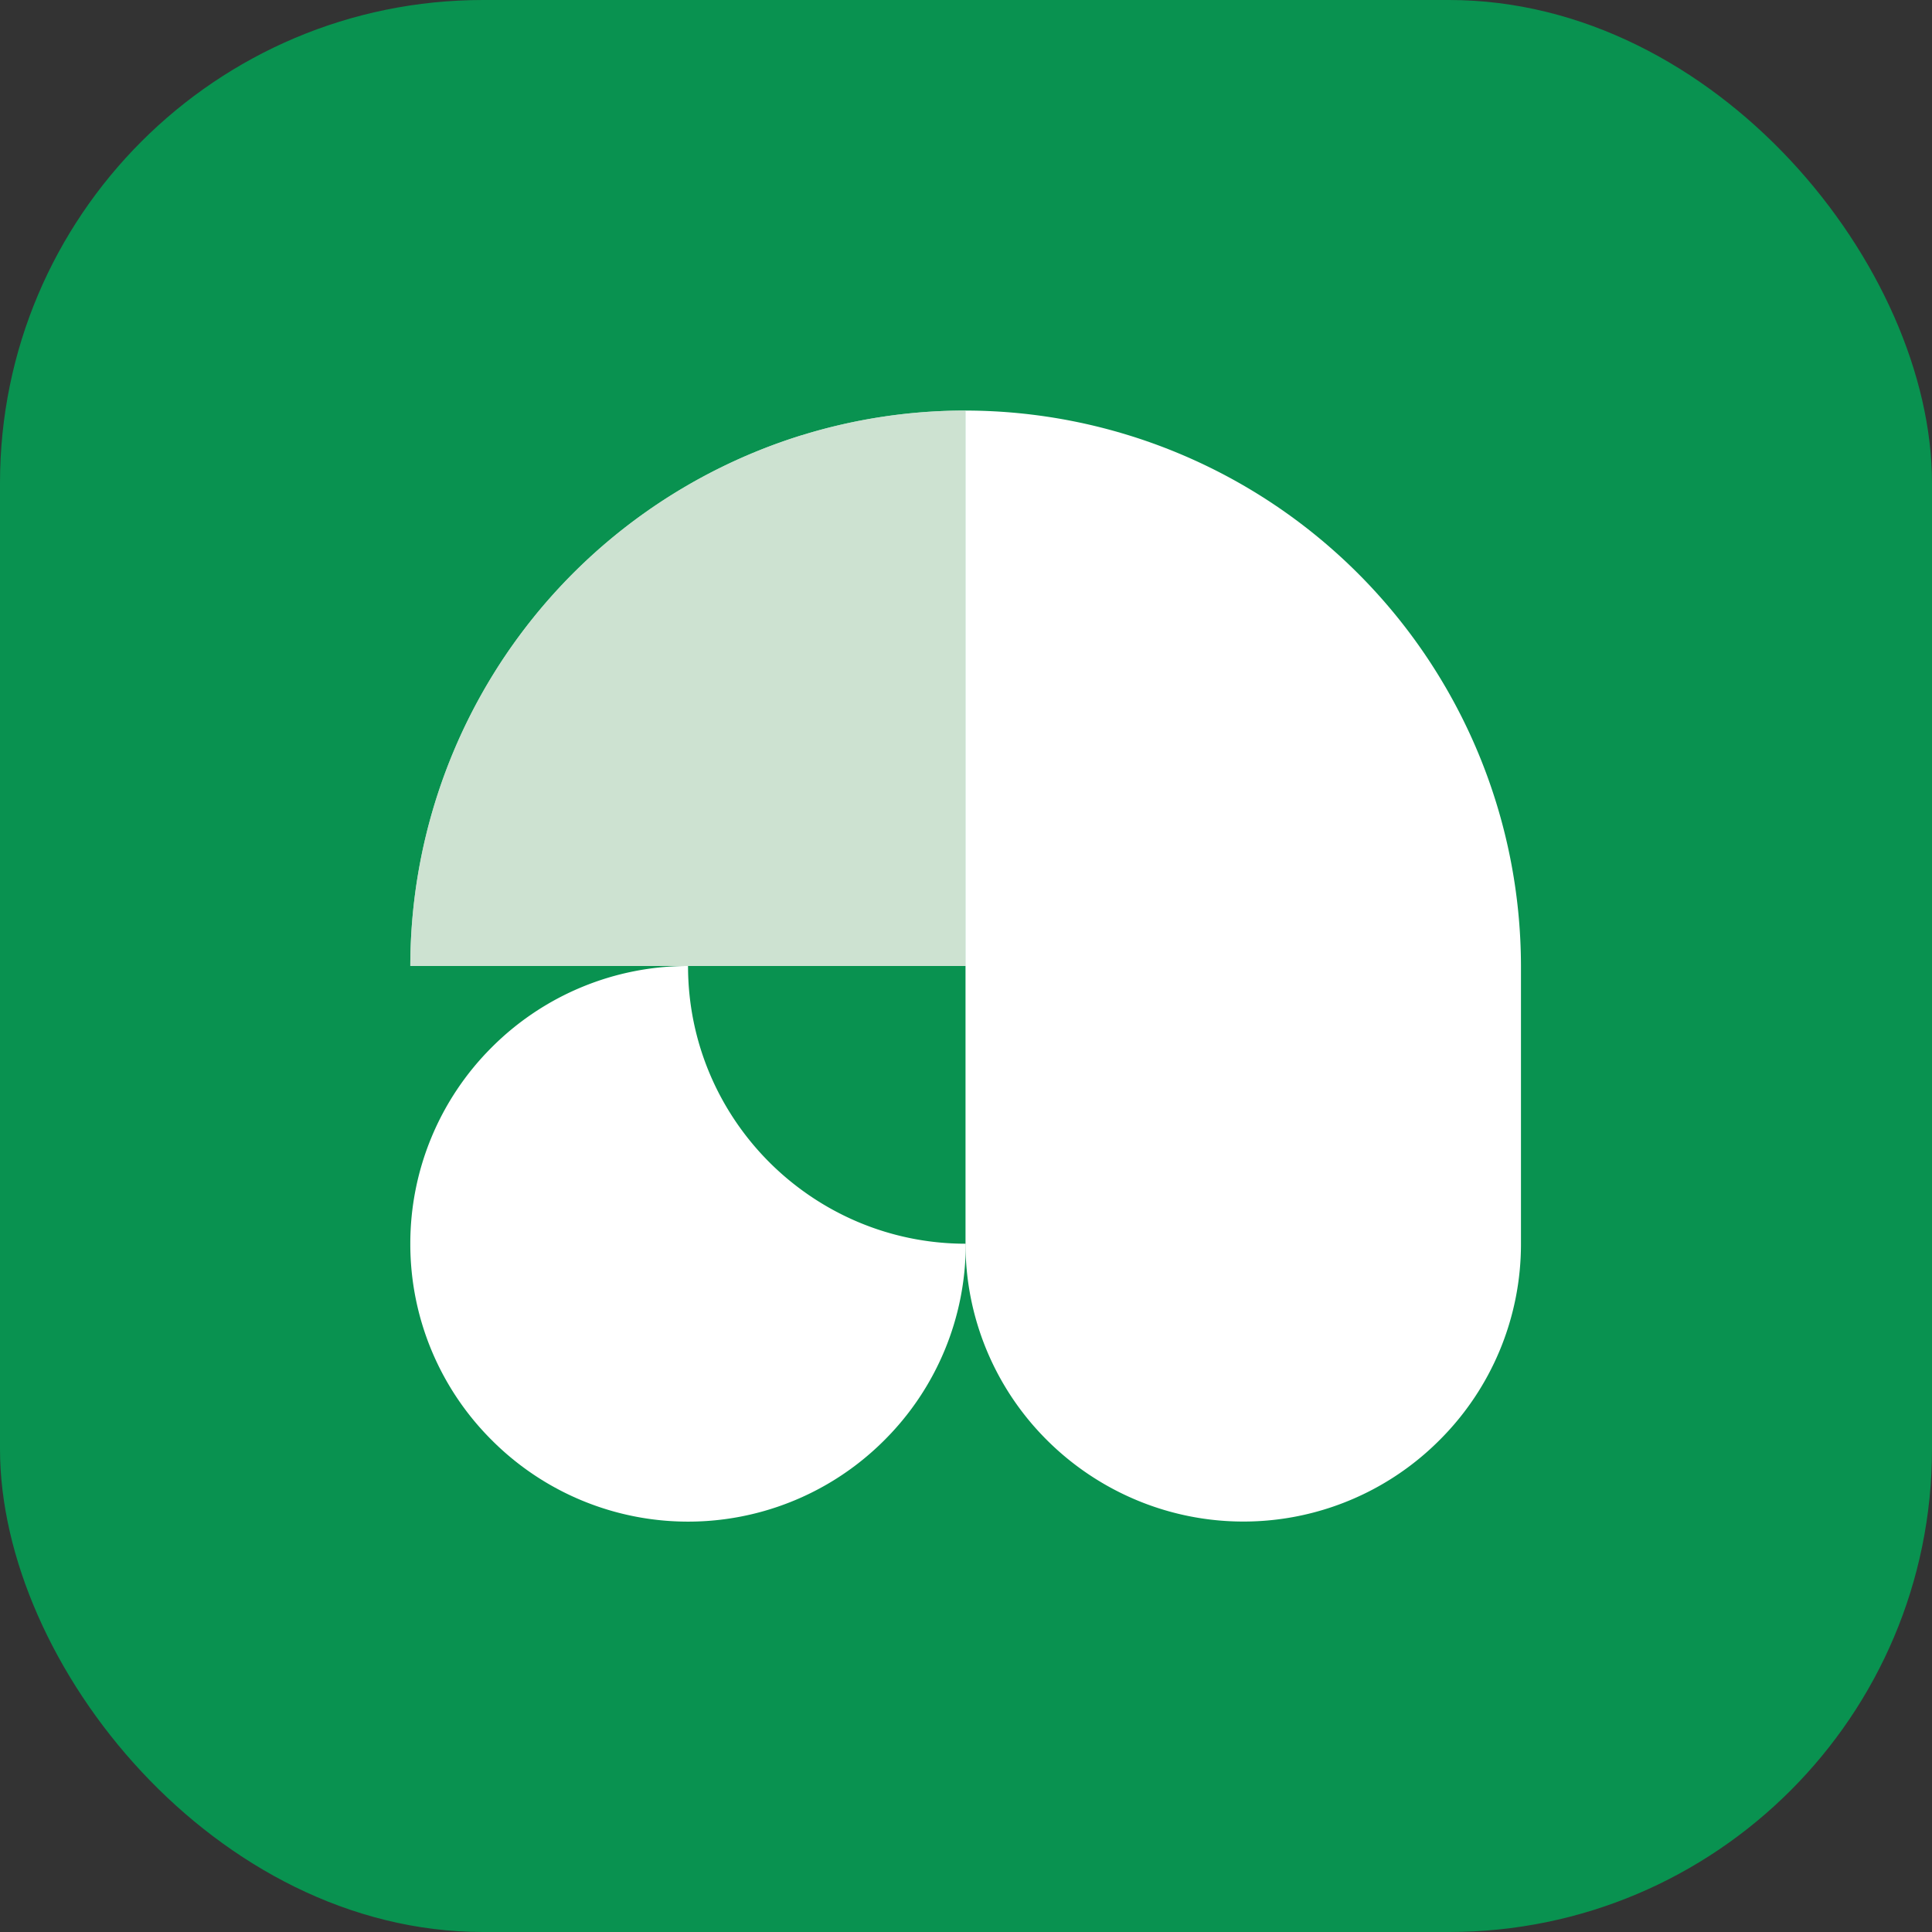 <svg width="16" height="16" fill="none" xmlns="http://www.w3.org/2000/svg"><rect width="100%" height="100%" fill="#333333" stroke="none"/><g clip-path="url(#a)"><rect width="16" height="16" rx="4" fill="#099250"/><path d="M6.645 3.603A4.585 4.585 0 0 1 7.998 3.4V8h-4.6a4.607 4.607 0 0 1 3.246-4.397Z" fill="#fff"/><path opacity=".65" d="M6.645 3.603A4.585 4.585 0 0 1 7.998 3.4V8h-4.6a4.607 4.607 0 0 1 3.246-4.397Z" fill="#B3D3B9"/><path d="M7.998 10.3a2.29 2.29 0 0 1-.673 1.626 2.296 2.296 0 0 1-3.253 0 2.29 2.29 0 0 1-.674-1.626 2.294 2.294 0 0 1 .674-1.626A2.293 2.293 0 0 1 5.698 8c0 .635.258 1.21.674 1.626.417.416.992.674 1.626.674ZM12.596 8h-4.6V3.4a4.607 4.607 0 0 1 4.6 4.6Z" fill="#fff"/><path d="M12.596 8v2.3a2.29 2.29 0 0 1-.674 1.626 2.293 2.293 0 0 1-2.572.47 2.312 2.312 0 0 1-.68-.47 2.29 2.29 0 0 1-.674-1.626V8h4.6Z" fill="#fff"/></g><defs><clipPath id="a"><path fill="#fff" d="M0 0h16v16H0z"/></clipPath></defs></svg>